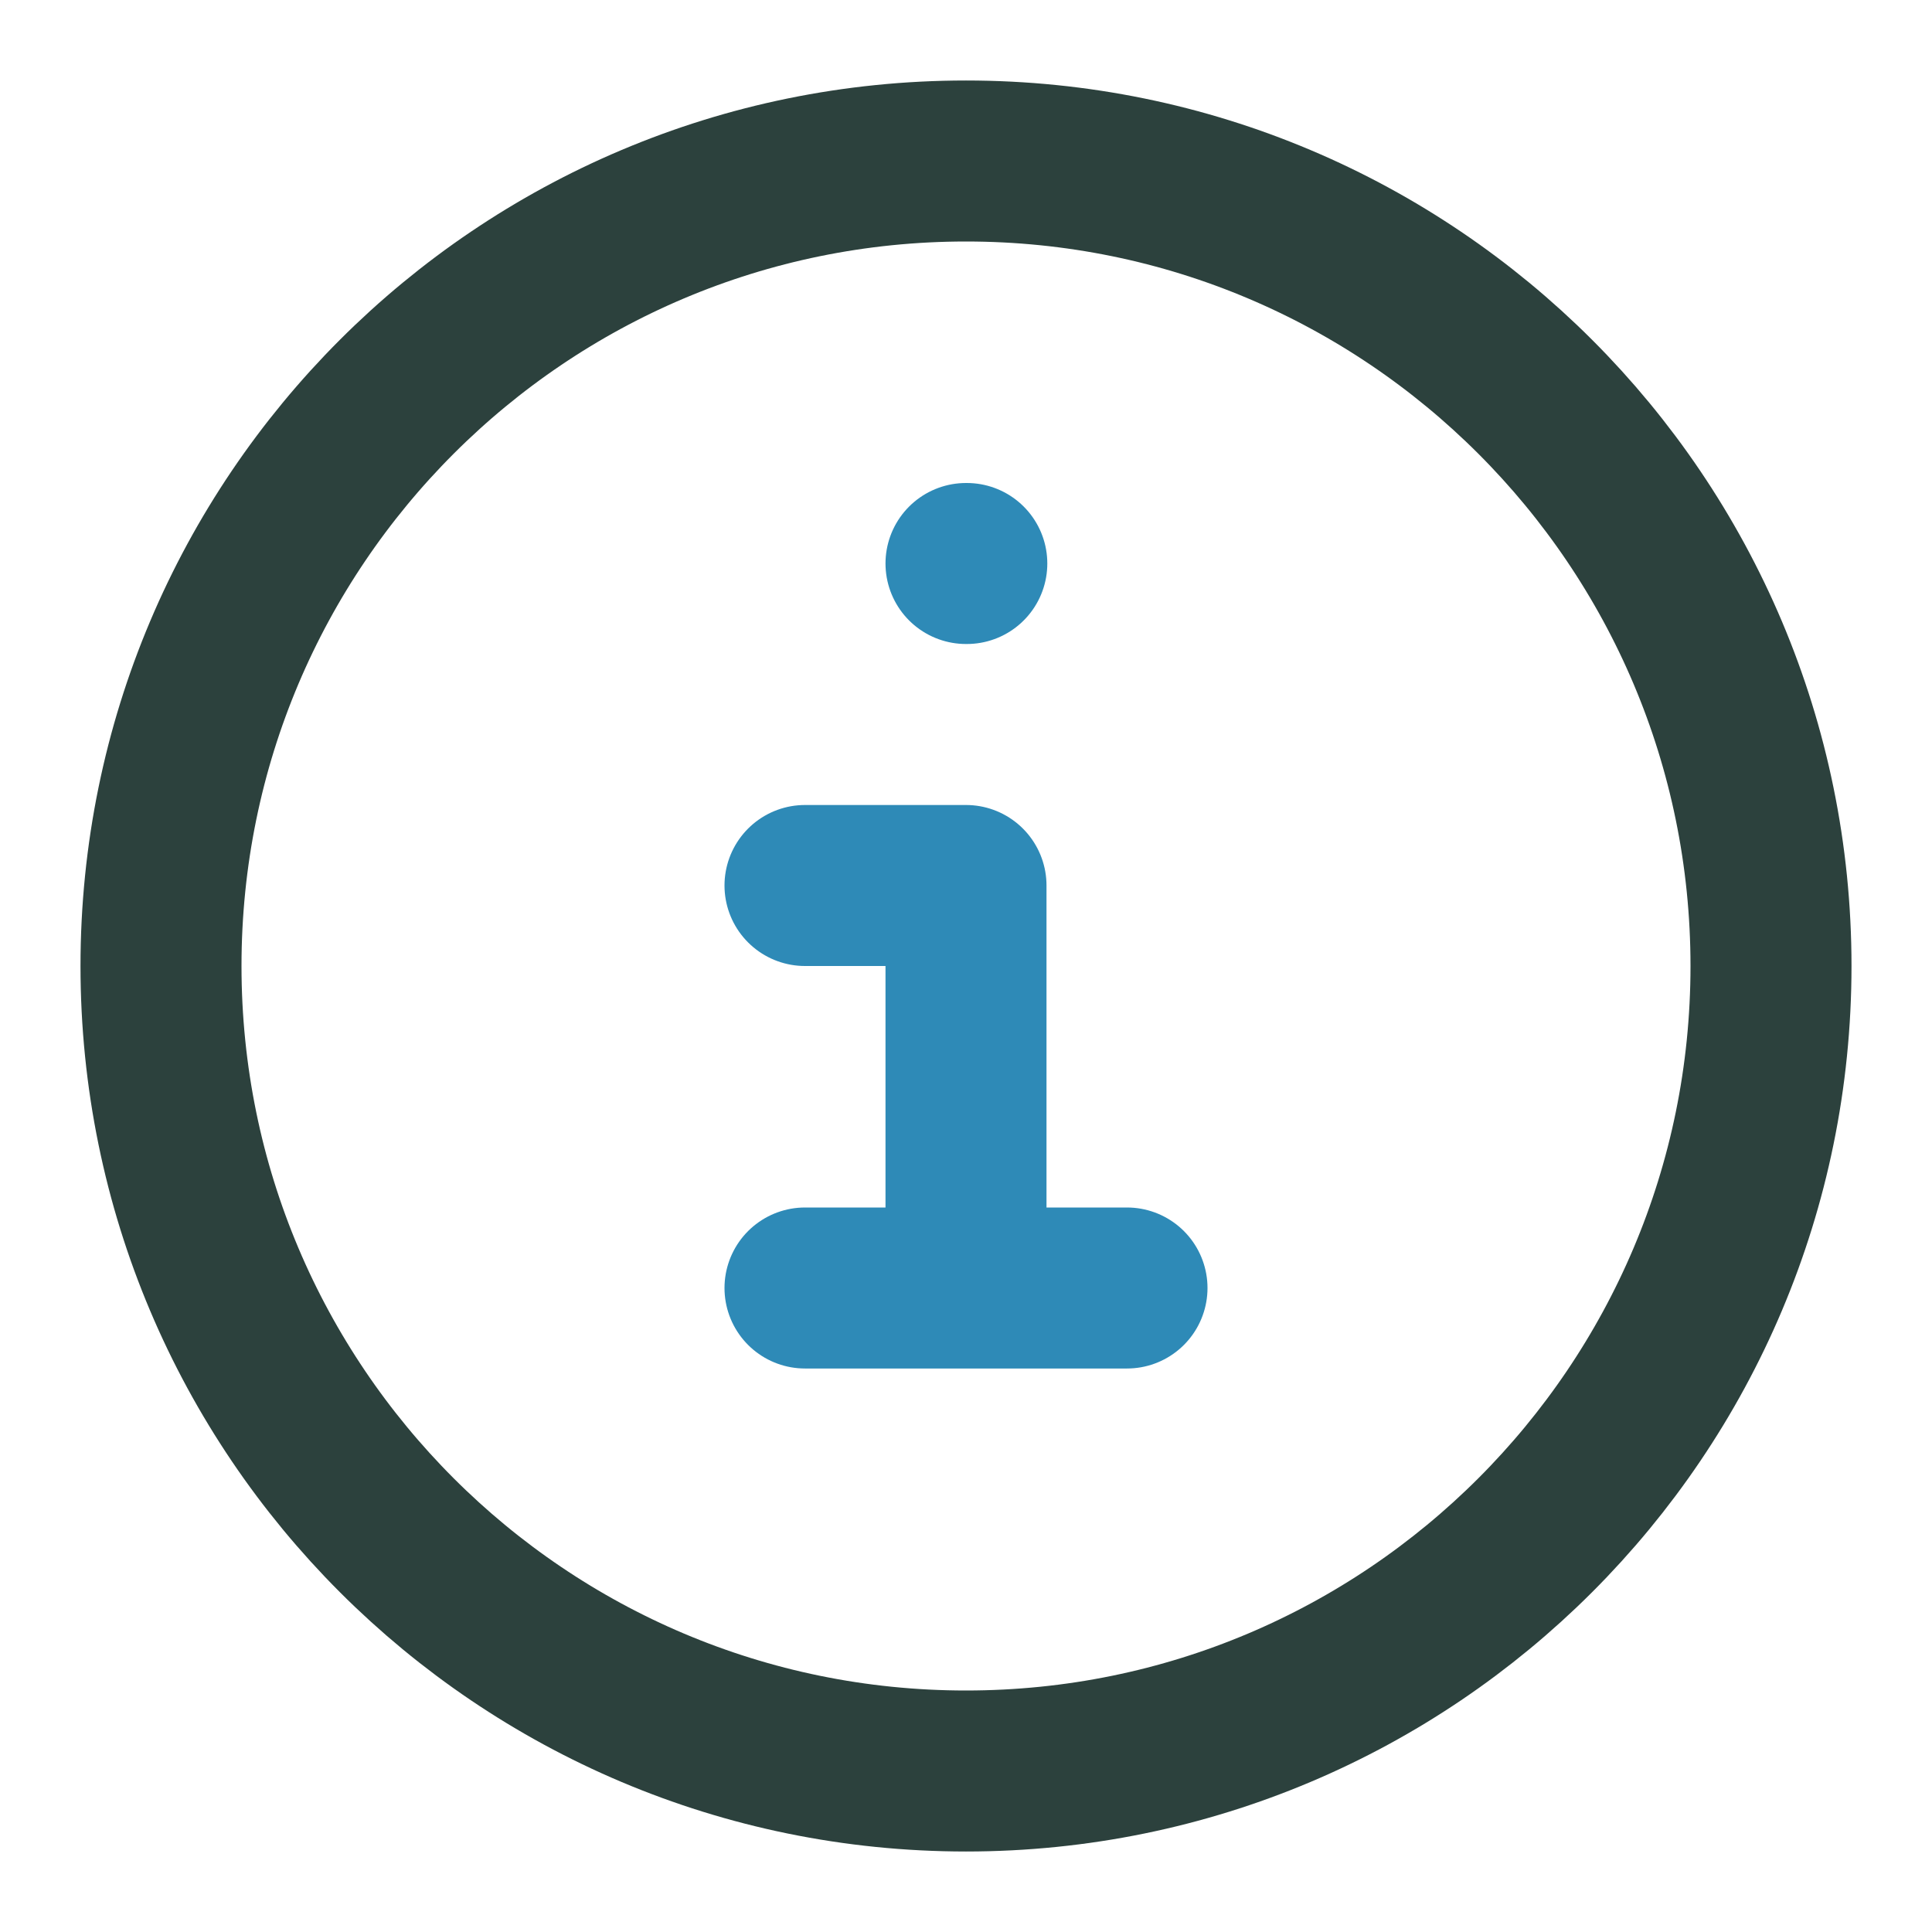 <svg width="24" height="24" viewBox="0 0 24 24" fill="none" xmlns="http://www.w3.org/2000/svg">
<path d="M12 22C17.523 22 22 17.523 22 12C22 6.477 17.523 2 12 2C6.477 2 2 6.477 2 12C2 17.523 6.477 22 12 22Z" stroke="#2C413D" stroke-width="2"/>
<path d="M12 7H12.01" stroke="#2E8AB7" stroke-width="2" stroke-linecap="round"/>
<path d="M10 11H12V16M10 16H14" stroke="#2E8AB7" stroke-width="2" stroke-linecap="round" stroke-linejoin="round"/>
</svg>
